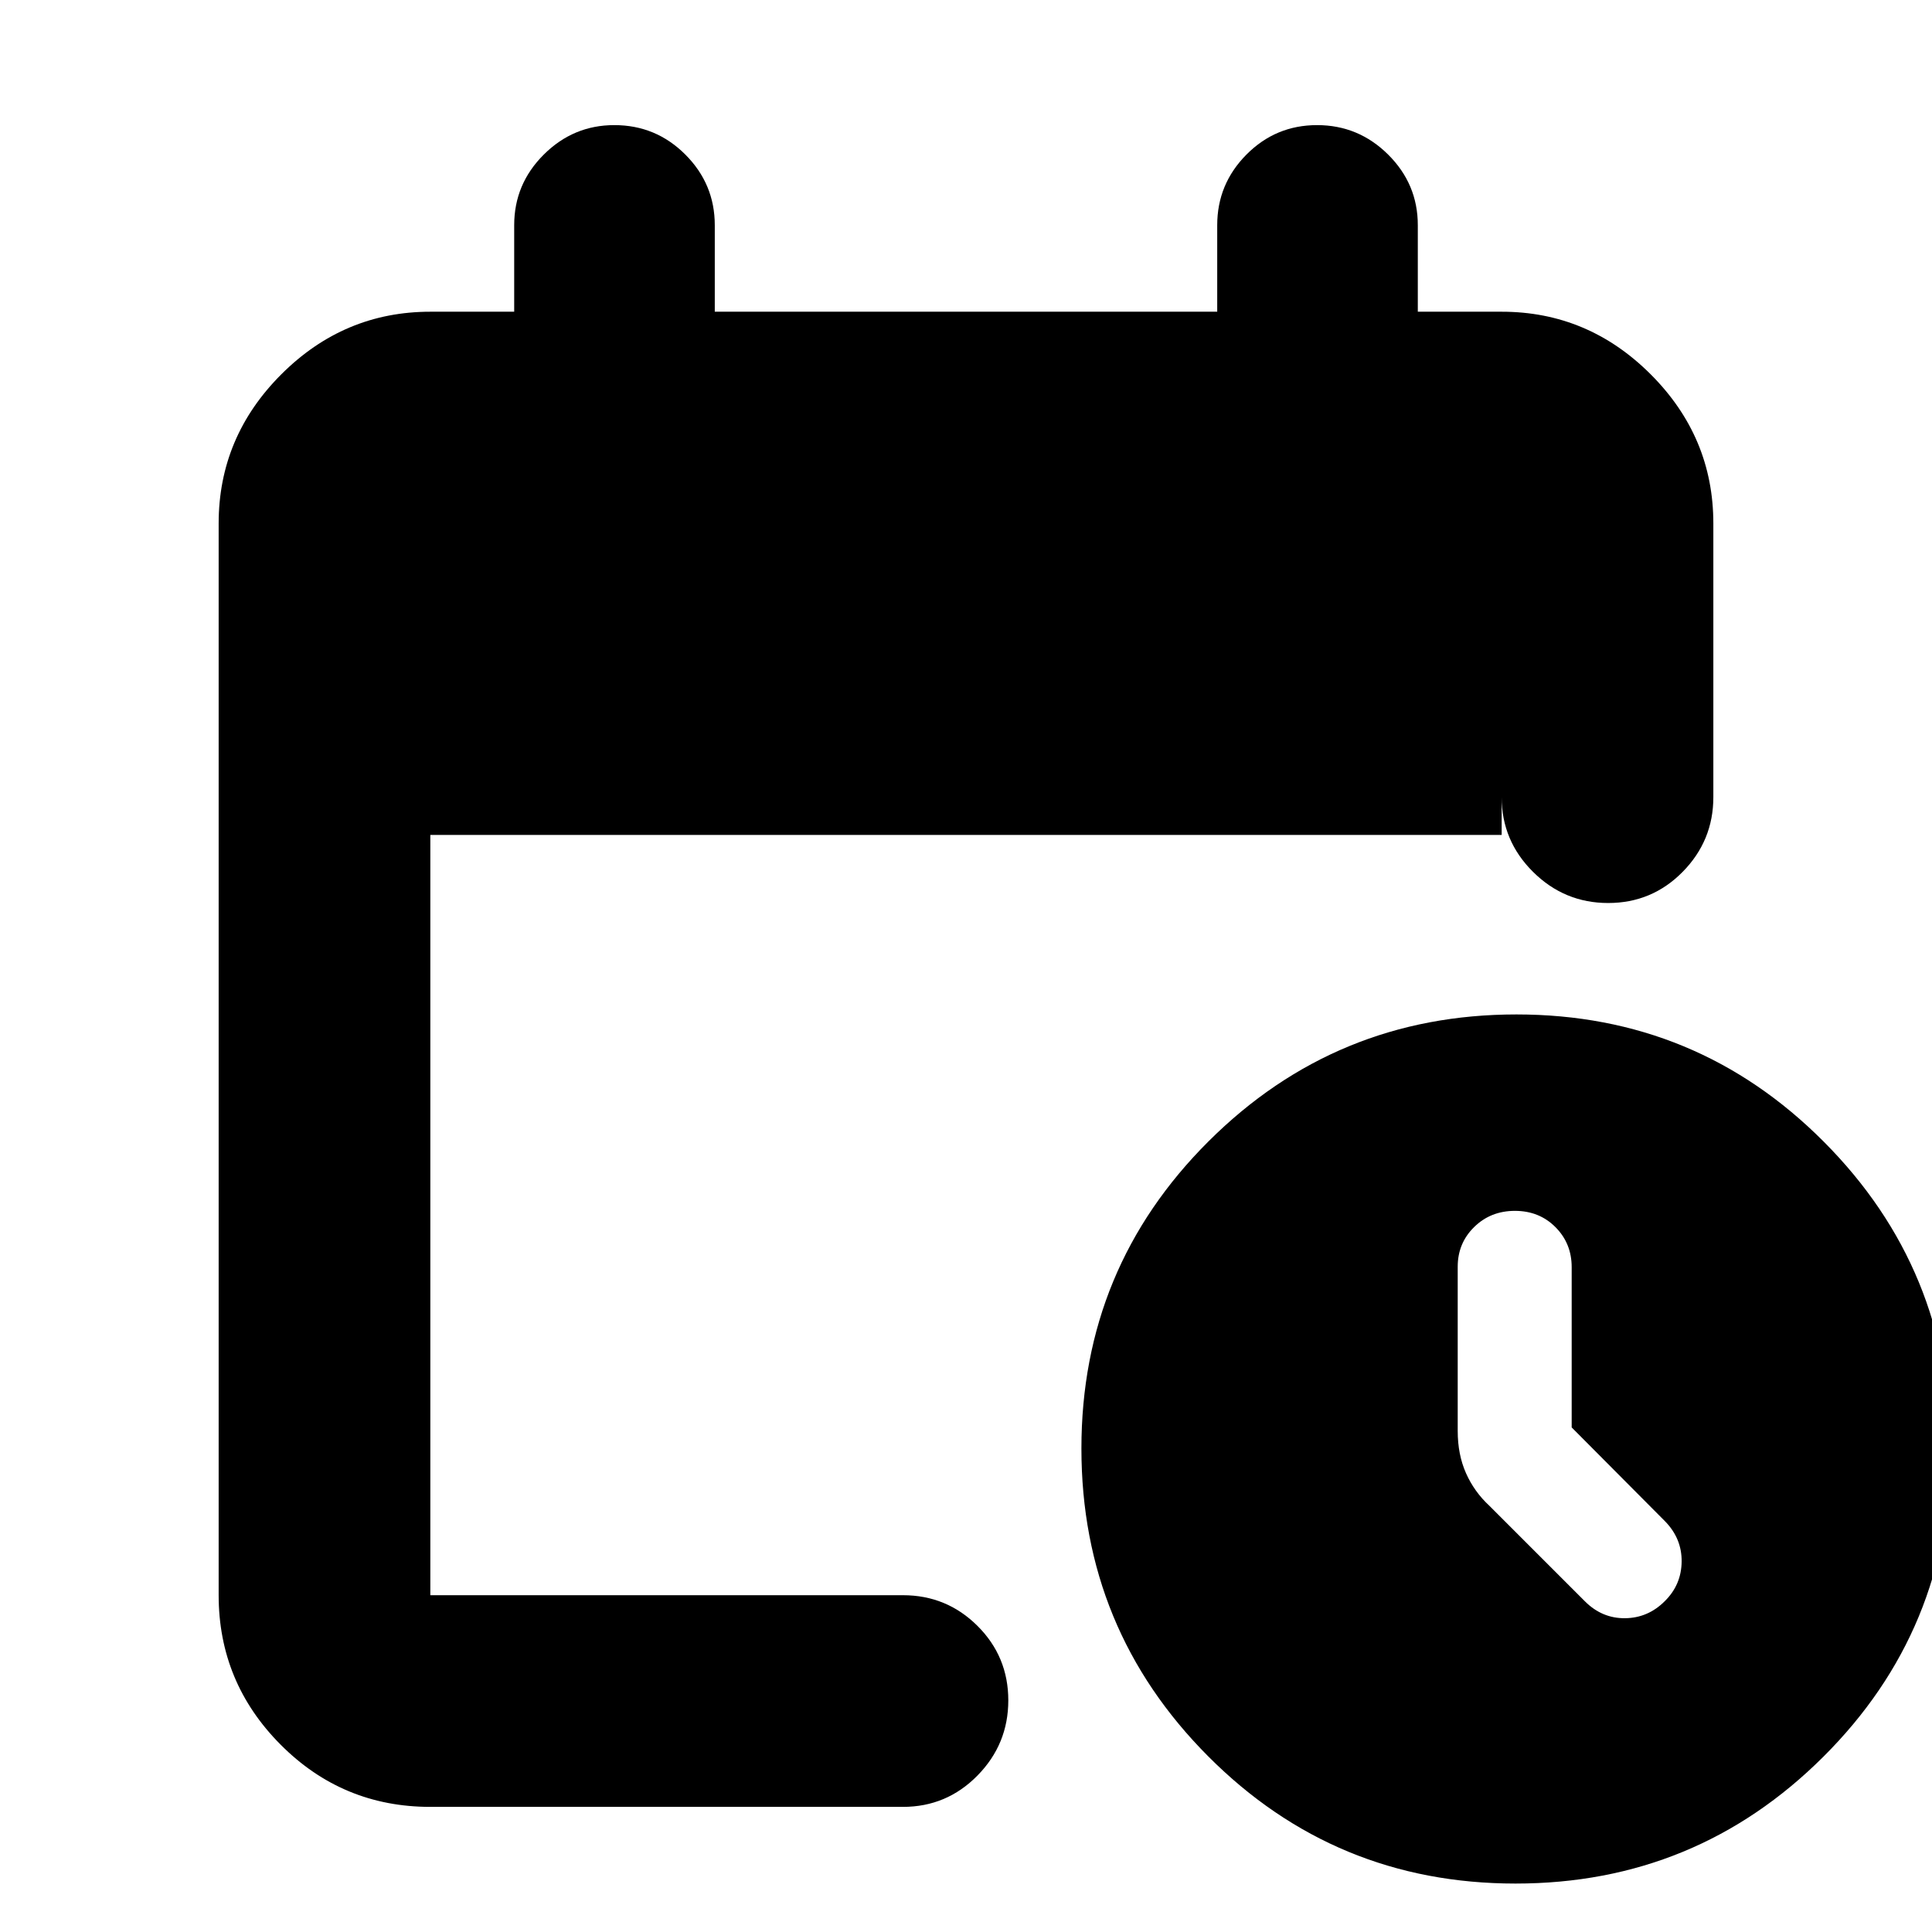 <svg xmlns="http://www.w3.org/2000/svg" height="20" viewBox="0 -960 960 960" width="20"><path d="M213.83-62.17q-43.63 0-74.41-30.94-30.77-30.94-30.77-74.24v-532.58q0-42.93 31.12-74.06 31.13-31.12 74.06-31.12h41.67v-43q0-20.44 14.7-35.08 14.69-14.64 35.05-14.64 20.68 0 35.3 14.64 14.62 14.64 14.62 35.08v43h249.66v-43q0-20.44 14.52-35.08 14.53-14.64 35.1-14.64t35.31 14.64q14.74 14.64 14.74 35.08v43h41.67q42.93 0 74.06 31.12 31.12 31.13 31.12 74.06v136.04q0 21.64-15.25 37.11-15.24 15.48-37.01 15.48-21.76 0-37.34-15.48-15.58-15.47-15.58-37.11v18.76H213.83v377.78h234.84q21.73 0 37.04 15.25 15.31 15.24 15.31 37.01 0 21.76-15.31 37.34-15.31 15.58-37.04 15.58H213.83Zm539.22 38.1q-89.71 0-152.71-63.23-62.99-63.22-62.99-152.94 0-89.71 63.23-152.7 63.23-62.99 152.94-62.99 89.71 0 152.7 63.23 63 63.22 63 152.94 0 89.71-63.23 152.7-63.23 62.99-152.94 62.99Zm27.91-226.65v-79.6q0-11.84-8.06-19.92-8.06-8.09-20.14-8.09t-20.26 8.04q-8.17 8.03-8.17 19.69v81.64q0 11.72 4.12 20.98t11.61 16.19l47.51 47.51q8.5 8.48 19.92 8.36 11.42-.12 19.75-8.49 8.24-8.13 8.36-19.66.12-11.52-8.36-20.13l-46.28-46.52Z"/></svg>
